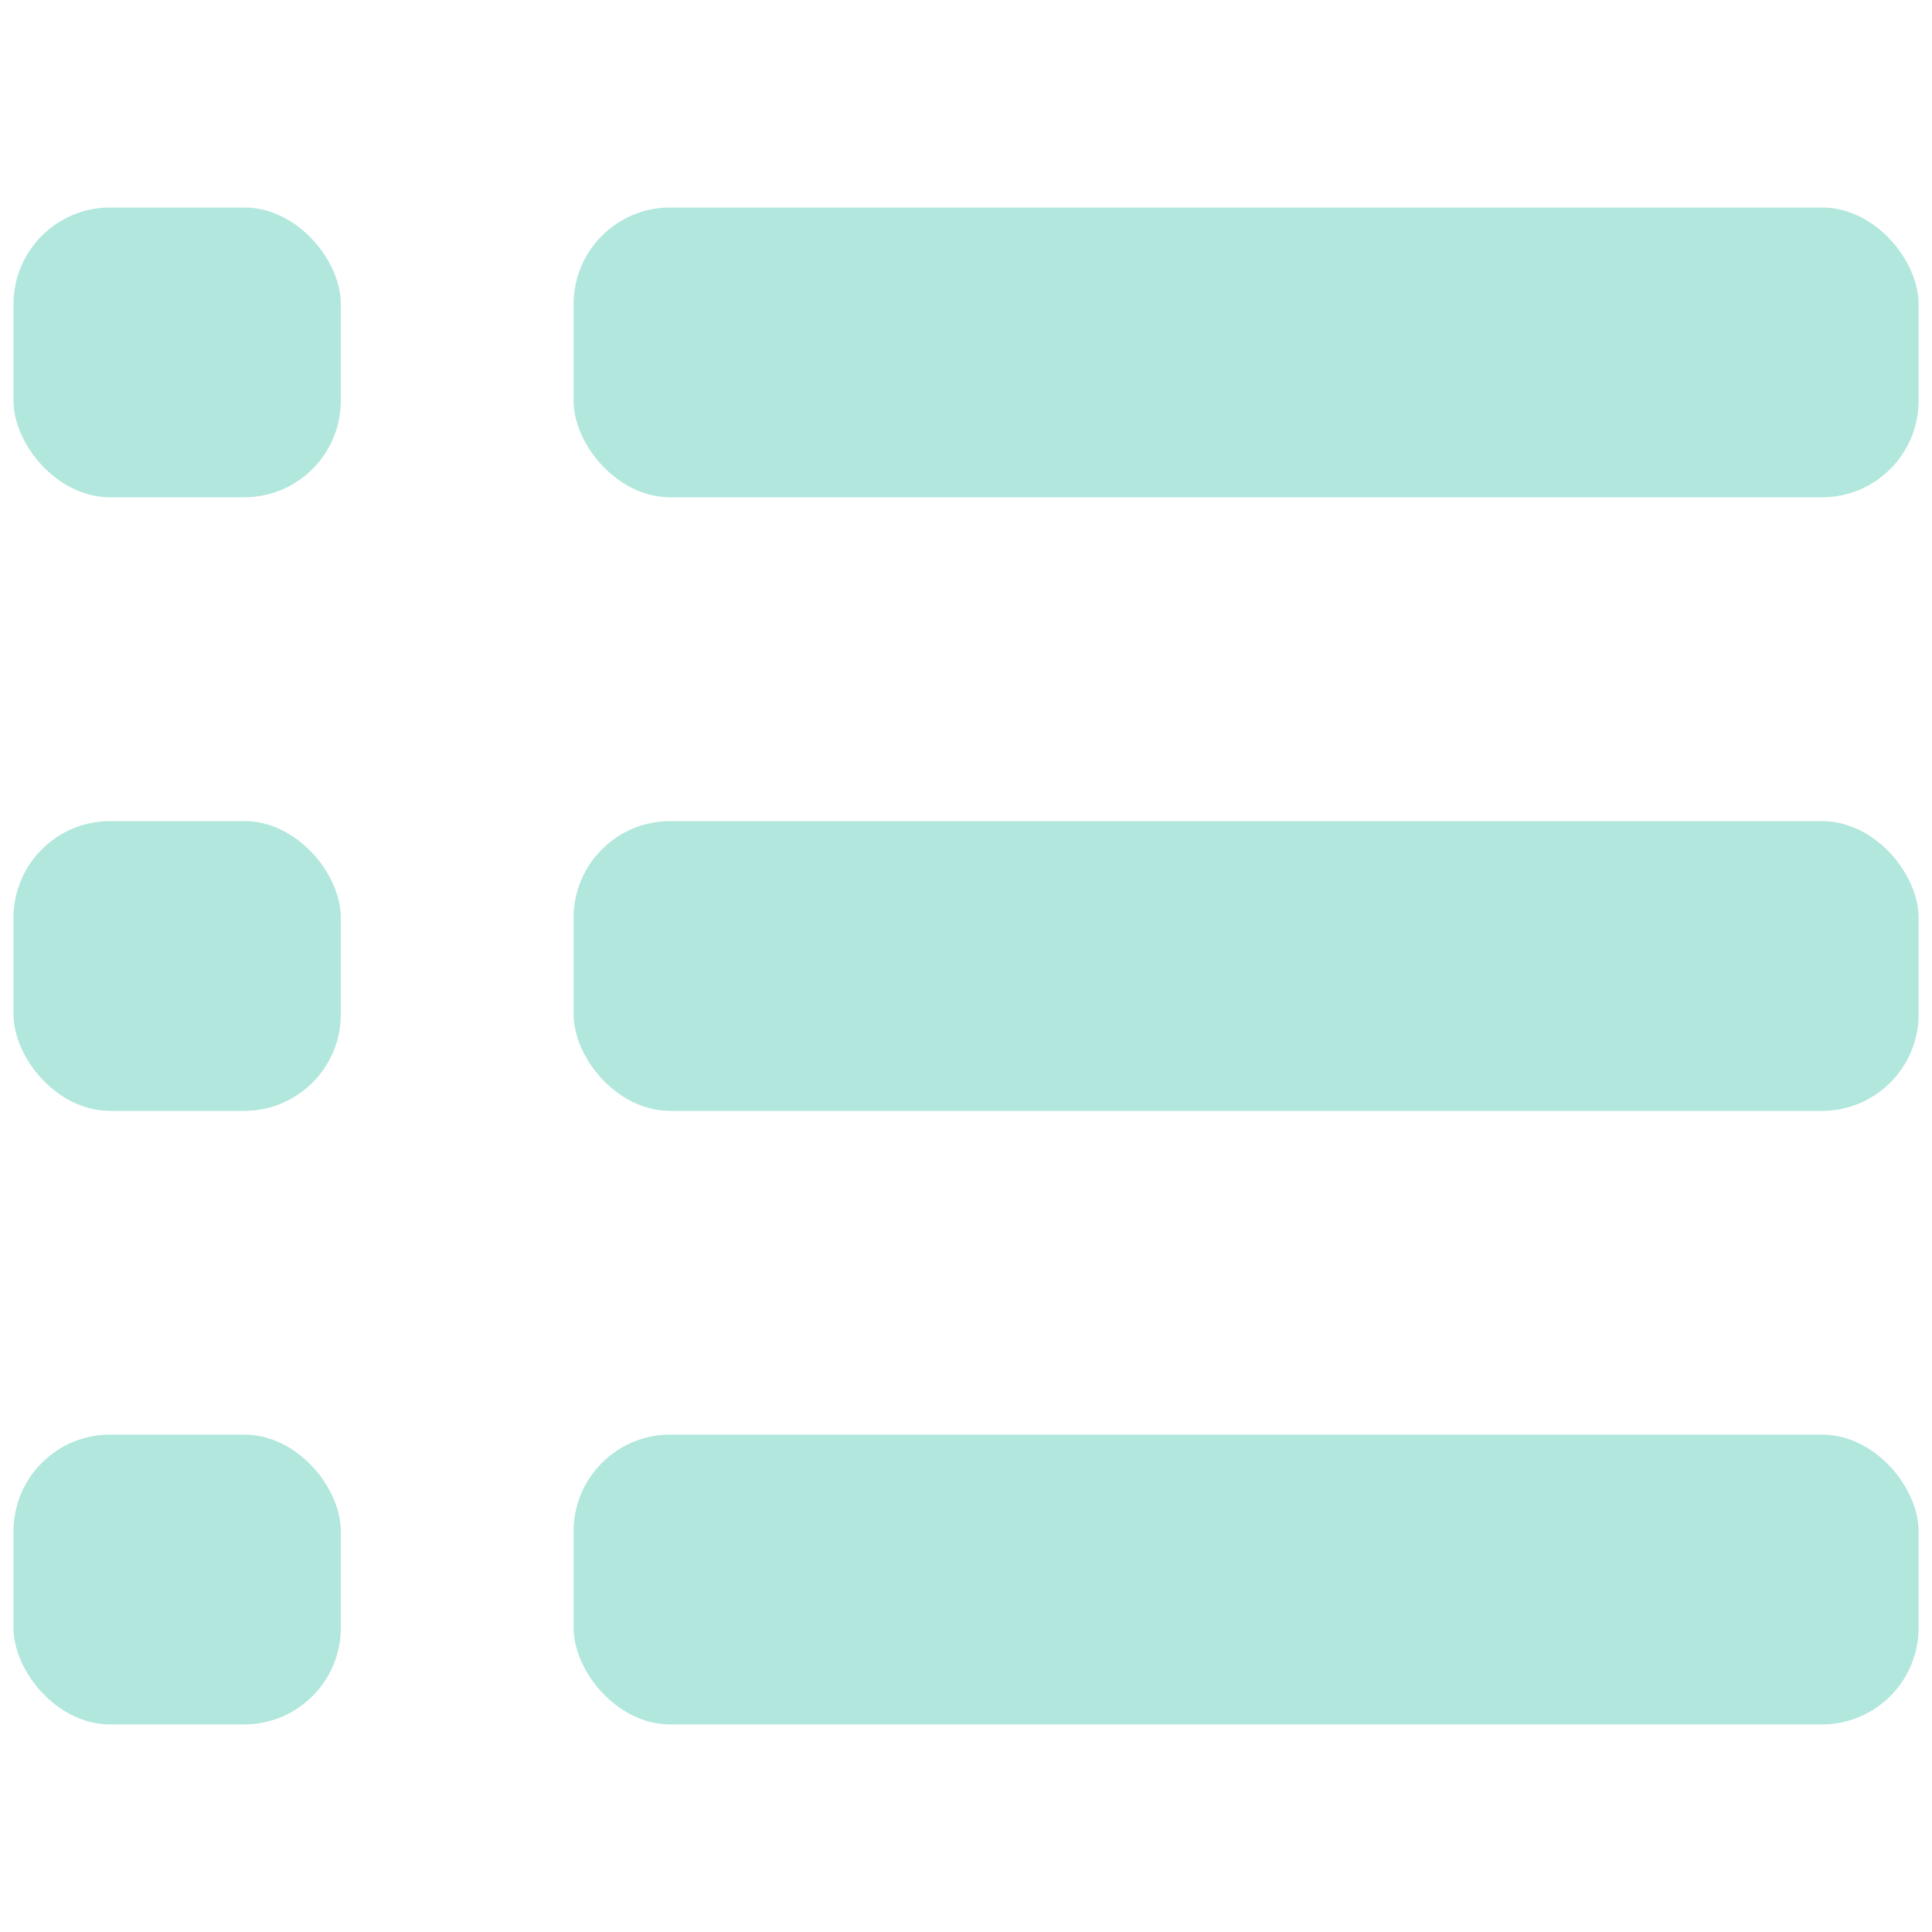 <svg width="20" height="20" viewBox="0 0 20 20" fill="none" xmlns="http://www.w3.org/2000/svg">
<rect x="0.14" y="2.148" width="3.388" height="3" rx="1" fill="#B1E7DD"/>
<rect x="0.14" y="8.5" width="3.388" height="3" rx="1" fill="#B1E7DD"/>
<rect x="0.14" y="14.851" width="3.388" height="3" rx="1" fill="#B1E7DD"/>
<rect x="5.938" y="2.148" width="13.923" height="3" rx="1" fill="#B1E7DD"/>
<rect x="5.938" y="8.5" width="13.923" height="3" rx="1" fill="#B1E7DD"/>
<rect x="5.938" y="14.851" width="13.923" height="3" rx="1" fill="#B1E7DD"/>
</svg>
